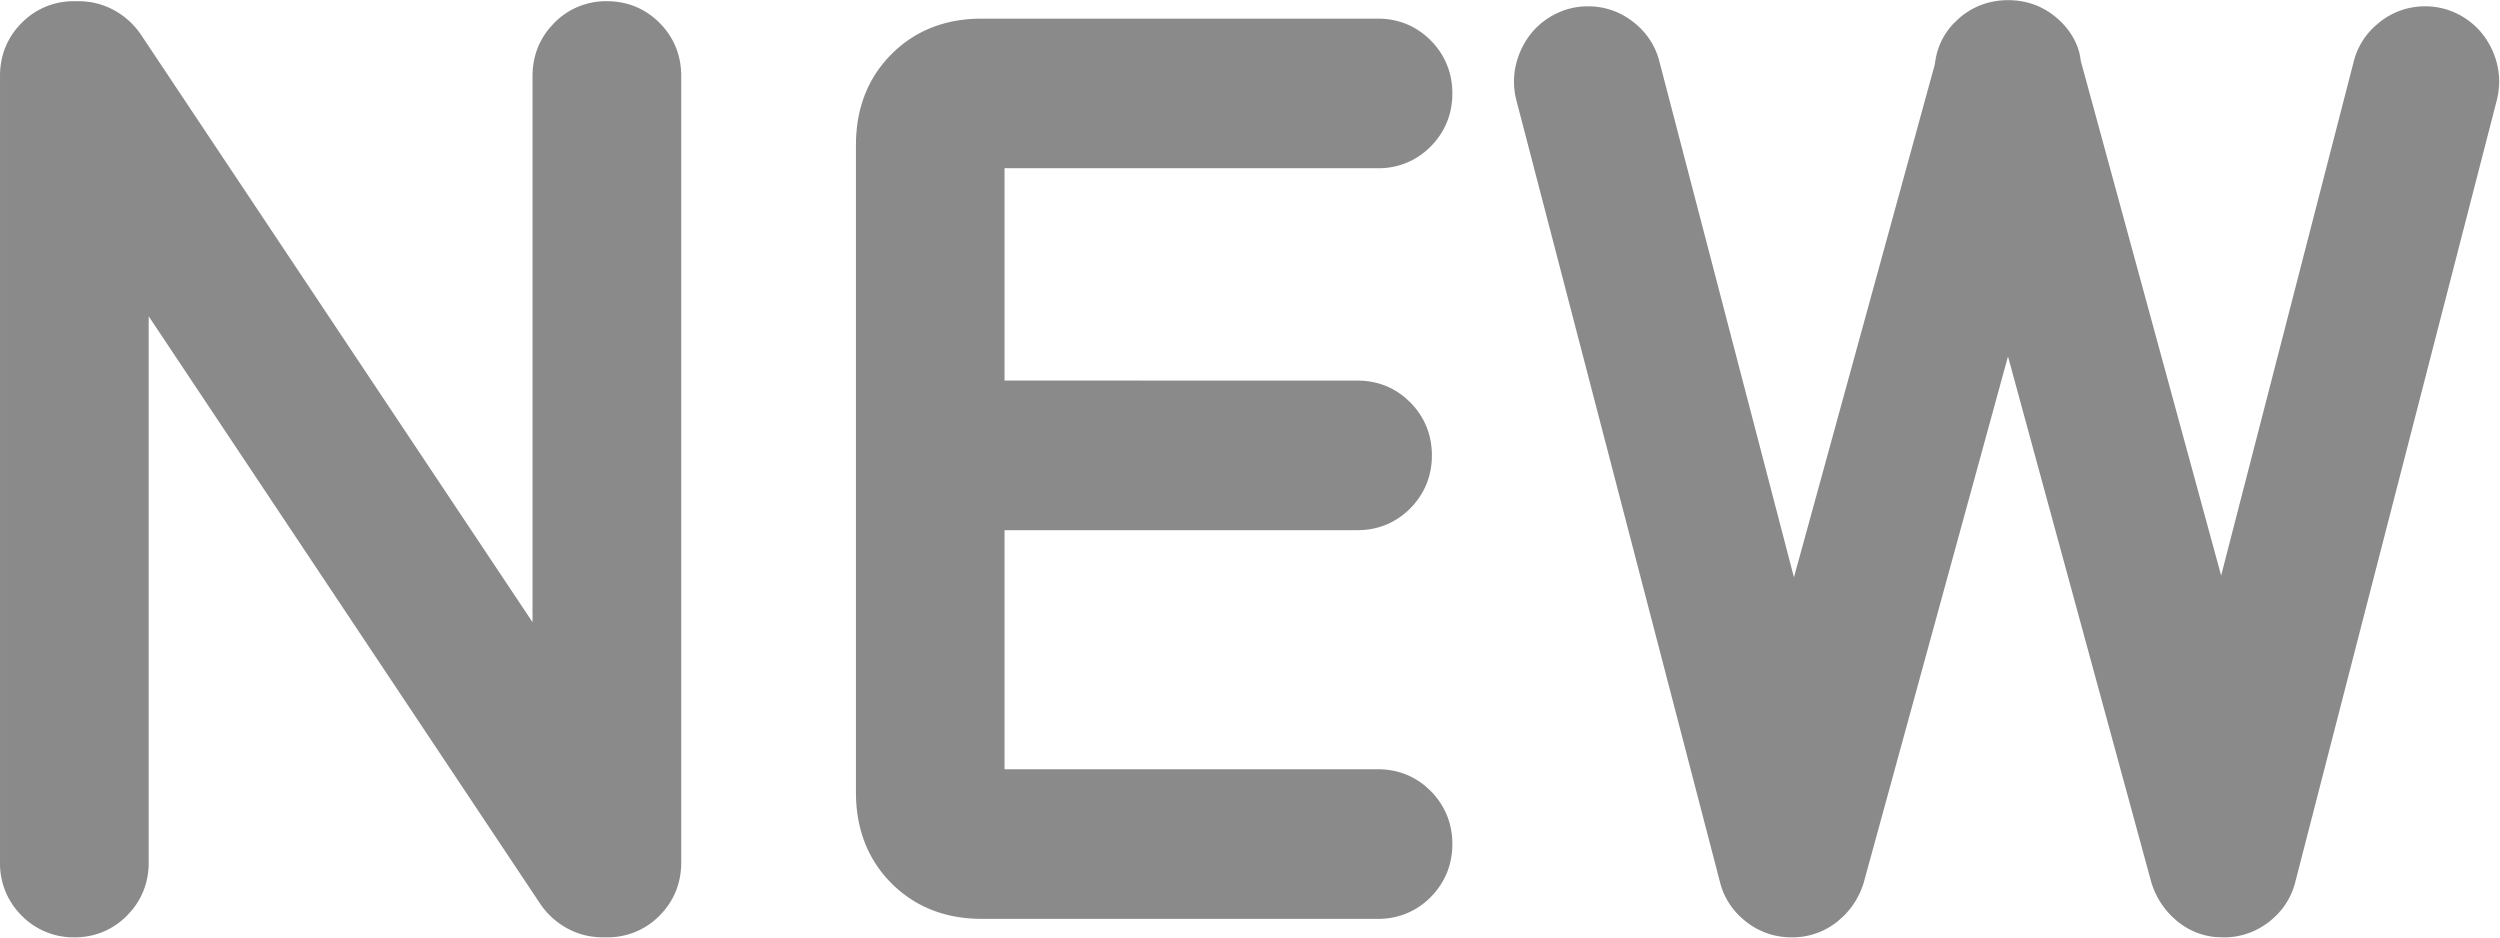 <?xml version="1.0" standalone="no"?><!DOCTYPE svg PUBLIC "-//W3C//DTD SVG 1.1//EN" "http://www.w3.org/Graphics/SVG/1.1/DTD/svg11.dtd"><svg class="icon" width="32px" height="12.00px" viewBox="0 0 2731 1024" version="1.1" xmlns="http://www.w3.org/2000/svg"><path fill="#8a8a8a" d="M85.661 1.251c13.878 0 27.016 3.299 38.96 9.839 11.603 6.37 21.271 15.015 29.007 26.163l428.103 642.353V82.925c0-19.622 6.199-37.254 18.2-51.871l5.46-6.029A79.057 79.057 0 0 1 662.949 1.251c22.352 0 42.031 8.076 57.615 23.774 15.584 15.641 23.603 35.433 23.603 57.899v859.276c0 22.466-8.019 42.202-23.603 57.899a79.057 79.057 0 0 1-57.615 23.774h-4.436c-13.878 0-27.016-3.299-38.96-9.839a84.176 84.176 0 0 1-29.007-26.163L162.444 345.462v596.739c0 19.622-6.199 37.254-18.2 51.871l-5.46 6.029A79.057 79.057 0 0 1 81.225 1023.874a79.057 79.057 0 0 1-57.615-23.774A79.967 79.967 0 0 1 0.007 942.201V82.925C0.007 60.459 8.026 40.666 23.61 25.025A79.057 79.057 0 0 1 81.225 1.251h4.436zM2193.698 0.114c20.191 0 38.334 6.654 53.349 19.622 15.356 13.195 24.4 30.315 25.878 46.297l153.45 562.613 144.691-560.907c3.754-15.072 11.432-28.097 22.693-38.675l5.915-5.062c14.503-11.318 31.282-17.176 49.596-17.176 13.081 0 25.48 3.071 36.969 9.1 11.204 5.972 20.532 13.991 27.755 24.001 6.825 9.498 11.603 20.134 14.219 31.737 2.73 12.228 2.503 24.912-0.739 37.879L2507.481 963.017c-4.379 17.631-14.105 32.419-28.608 43.794-14.446 11.261-31.282 17.12-49.596 17.12l-8.929-0.341a76.441 76.441 0 0 1-41.633-17.12 86.963 86.963 0 0 1-28.665-42.884L2193.528 389.313l-157.659 575.069c-4.323 13.991-11.716 26.163-21.897 36.23l-6.484 5.801a78.375 78.375 0 0 1-50.562 17.461c-18.314 0-35.149-5.801-49.652-17.176-14.446-11.375-24.172-26.163-28.438-43.453L1656.451 109.315a80.82 80.82 0 0 1-0.683-37.652c2.616-11.603 7.394-22.181 14.219-31.737 7.166-10.01 16.494-18.03 27.812-24.001 11.432-6.029 23.888-9.1 36.855-9.1 18.314 0 35.149 5.858 49.652 17.176 14.503 11.375 24.229 26.163 28.495 43.453l146.91 563.125 153.962-560.566c1.877-17.063 8.816-32.135 20.418-44.363l6.143-5.915c15.072-12.968 33.215-19.622 53.349-19.622zM1505.333 20.305c22.295 0 41.974 8.133 57.558 23.774 15.584 15.698 23.66 35.49 23.66 57.956 0 22.409-8.076 42.259-23.66 57.899a79.057 79.057 0 0 1-57.558 23.774h-407.969v231.939l385.616 0.057c19.508 0 37.026 6.199 51.529 18.2l6.029 5.574c15.584 15.641 23.66 35.49 23.66 57.899 0 22.466-8.076 42.259-23.66 57.956-15.584 15.641-35.263 23.774-57.558 23.774h-385.616v261.173h407.969c19.508 0 36.969 6.199 51.529 18.2l6.029 5.574c15.584 15.698 23.66 35.433 23.66 57.899s-8.076 42.259-23.66 57.956a79.057 79.057 0 0 1-57.558 23.774h-433.278c-39.244 0-72.573-13.081-98.338-38.96-25.765-25.878-38.675-59.378-38.675-98.964V158.228c0-39.585 12.911-73.085 38.675-98.964 25.765-25.935 59.037-38.96 98.395-38.96h433.221z"  /></svg>